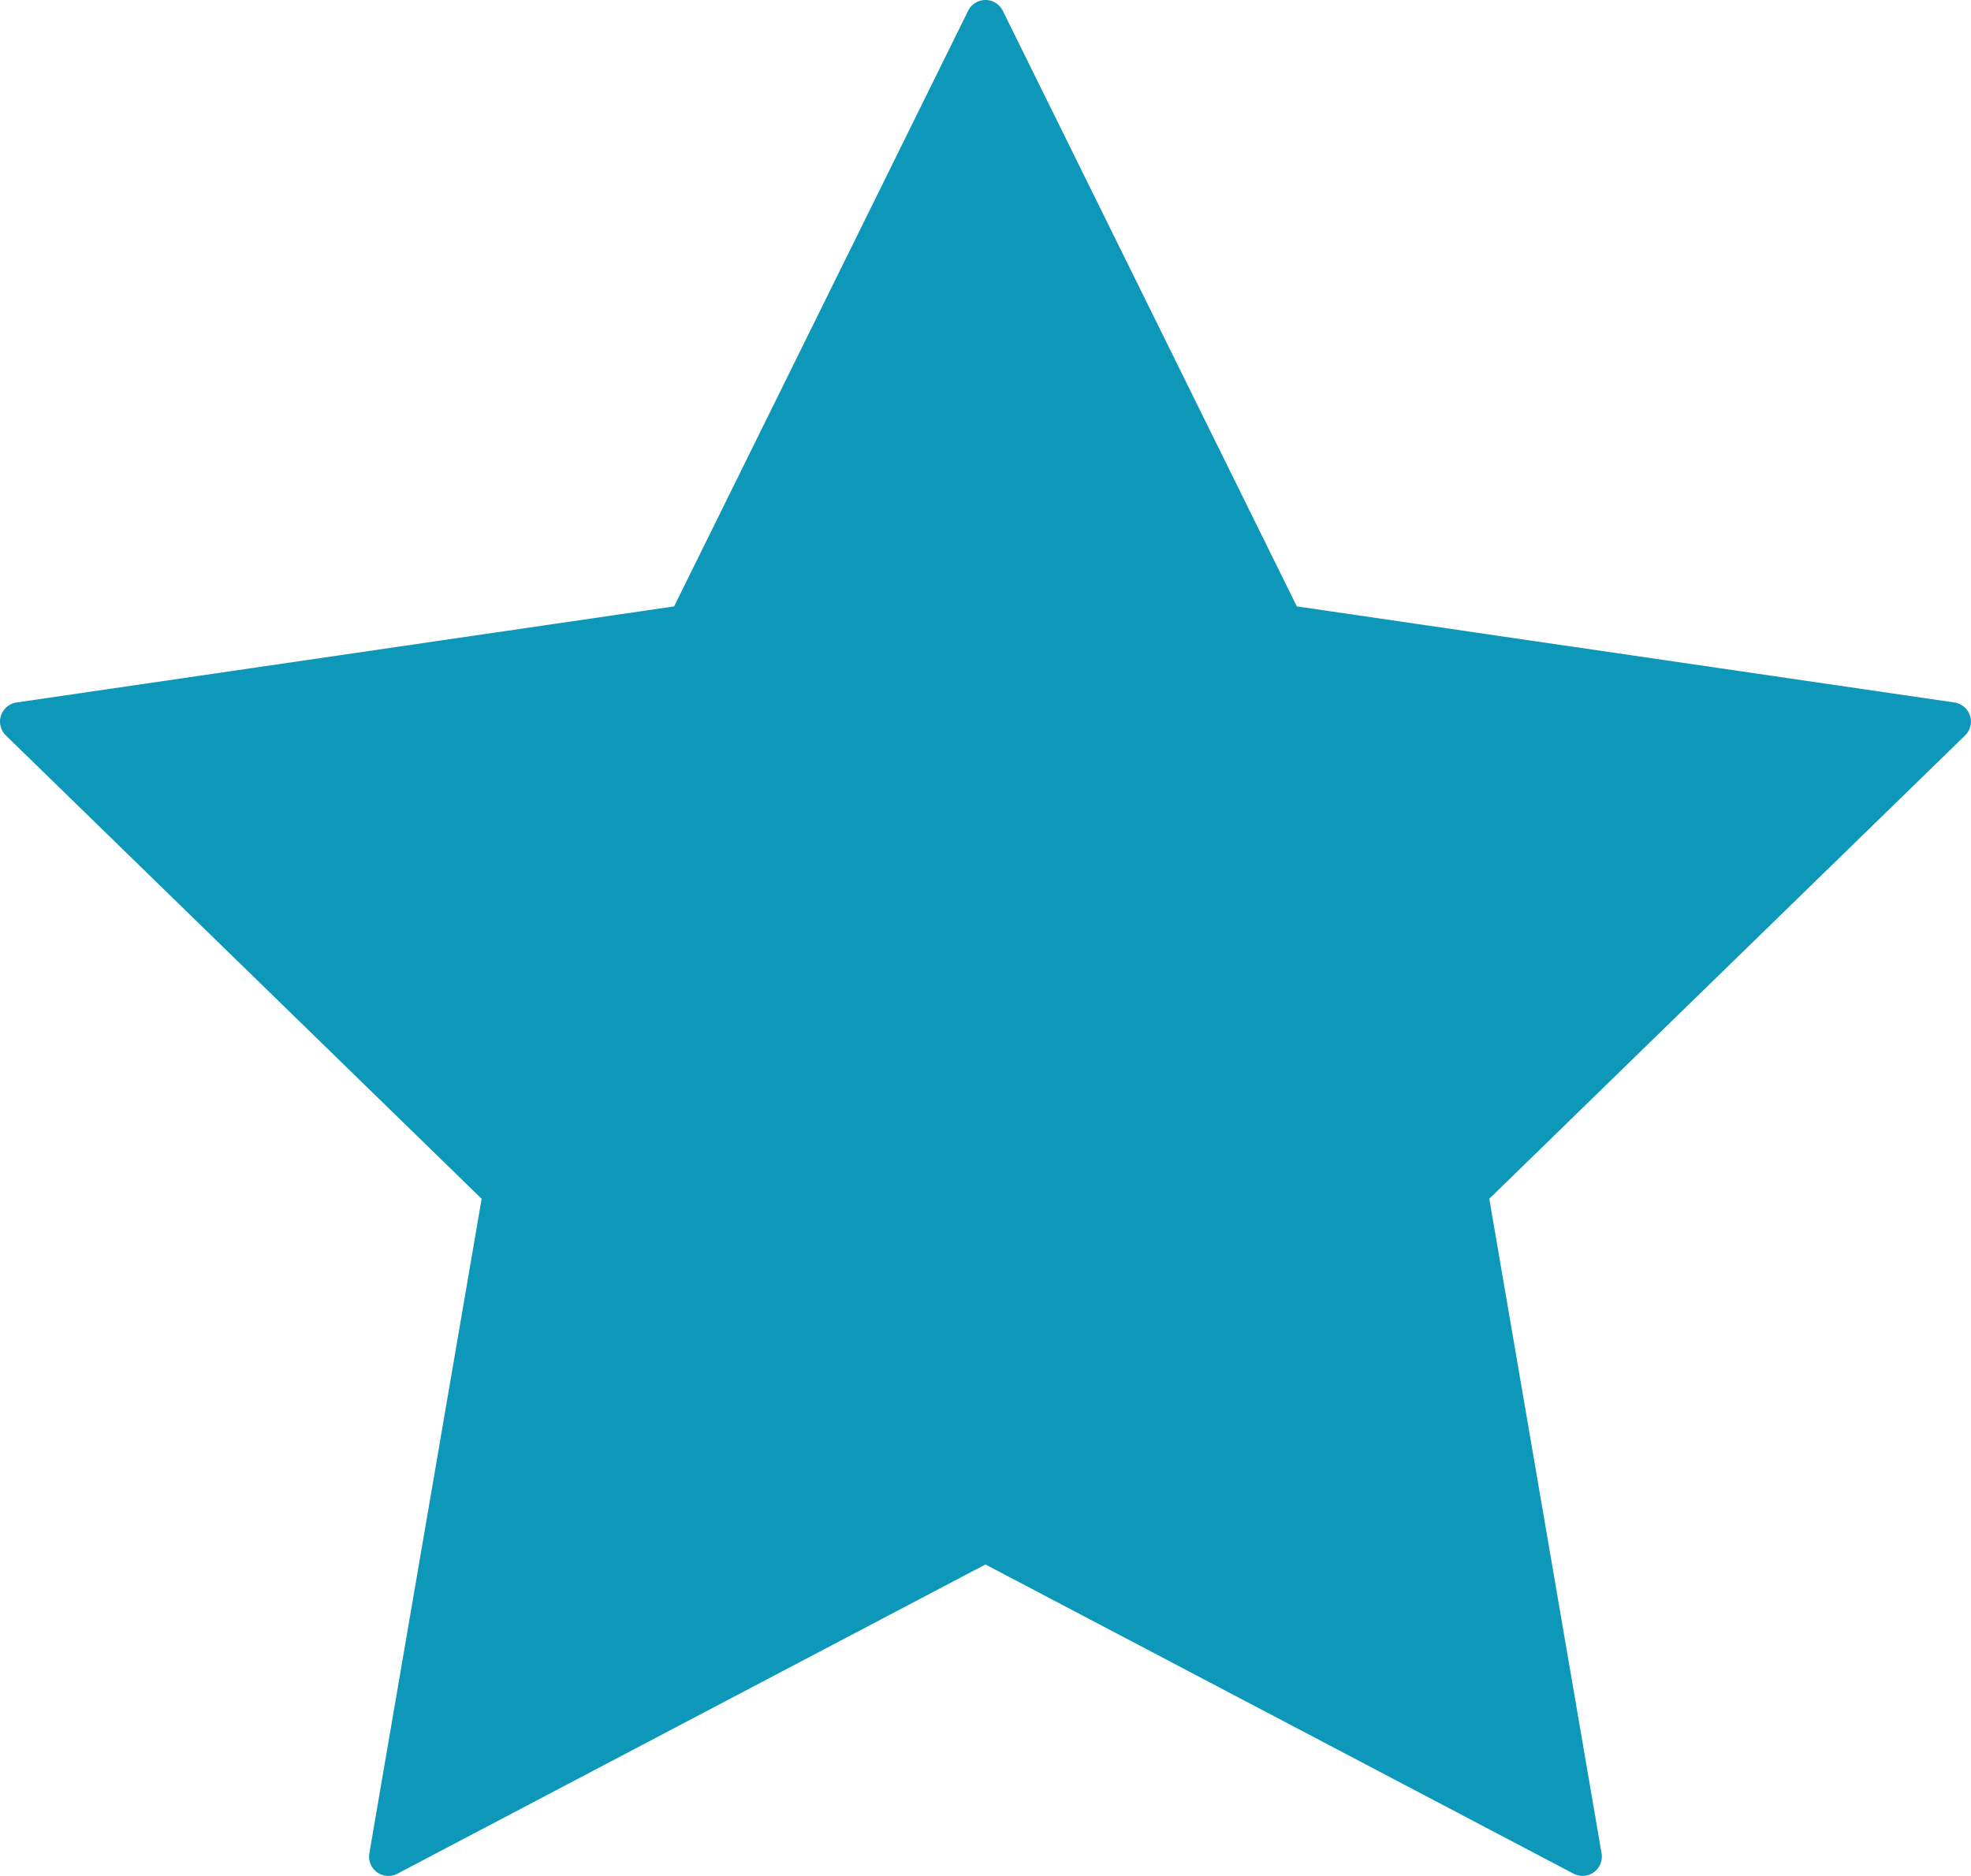 <svg xmlns="http://www.w3.org/2000/svg" width="51.002" height="48.552" viewBox="0 0 51.002 48.552">
  <path id="Icon_feather-star" data-name="Icon feather-star" d="M28,3l7.725,15.651L53,21.176,40.5,33.351l2.95,17.2L28,42.426,12.55,50.552l2.95-17.2L3,21.176l17.276-2.525Z" transform="translate(-2.5 -2.5)" fill="#0d98ba" stroke="#0d98ba" stroke-linecap="round" stroke-linejoin="round" stroke-width="1"/>
</svg>
